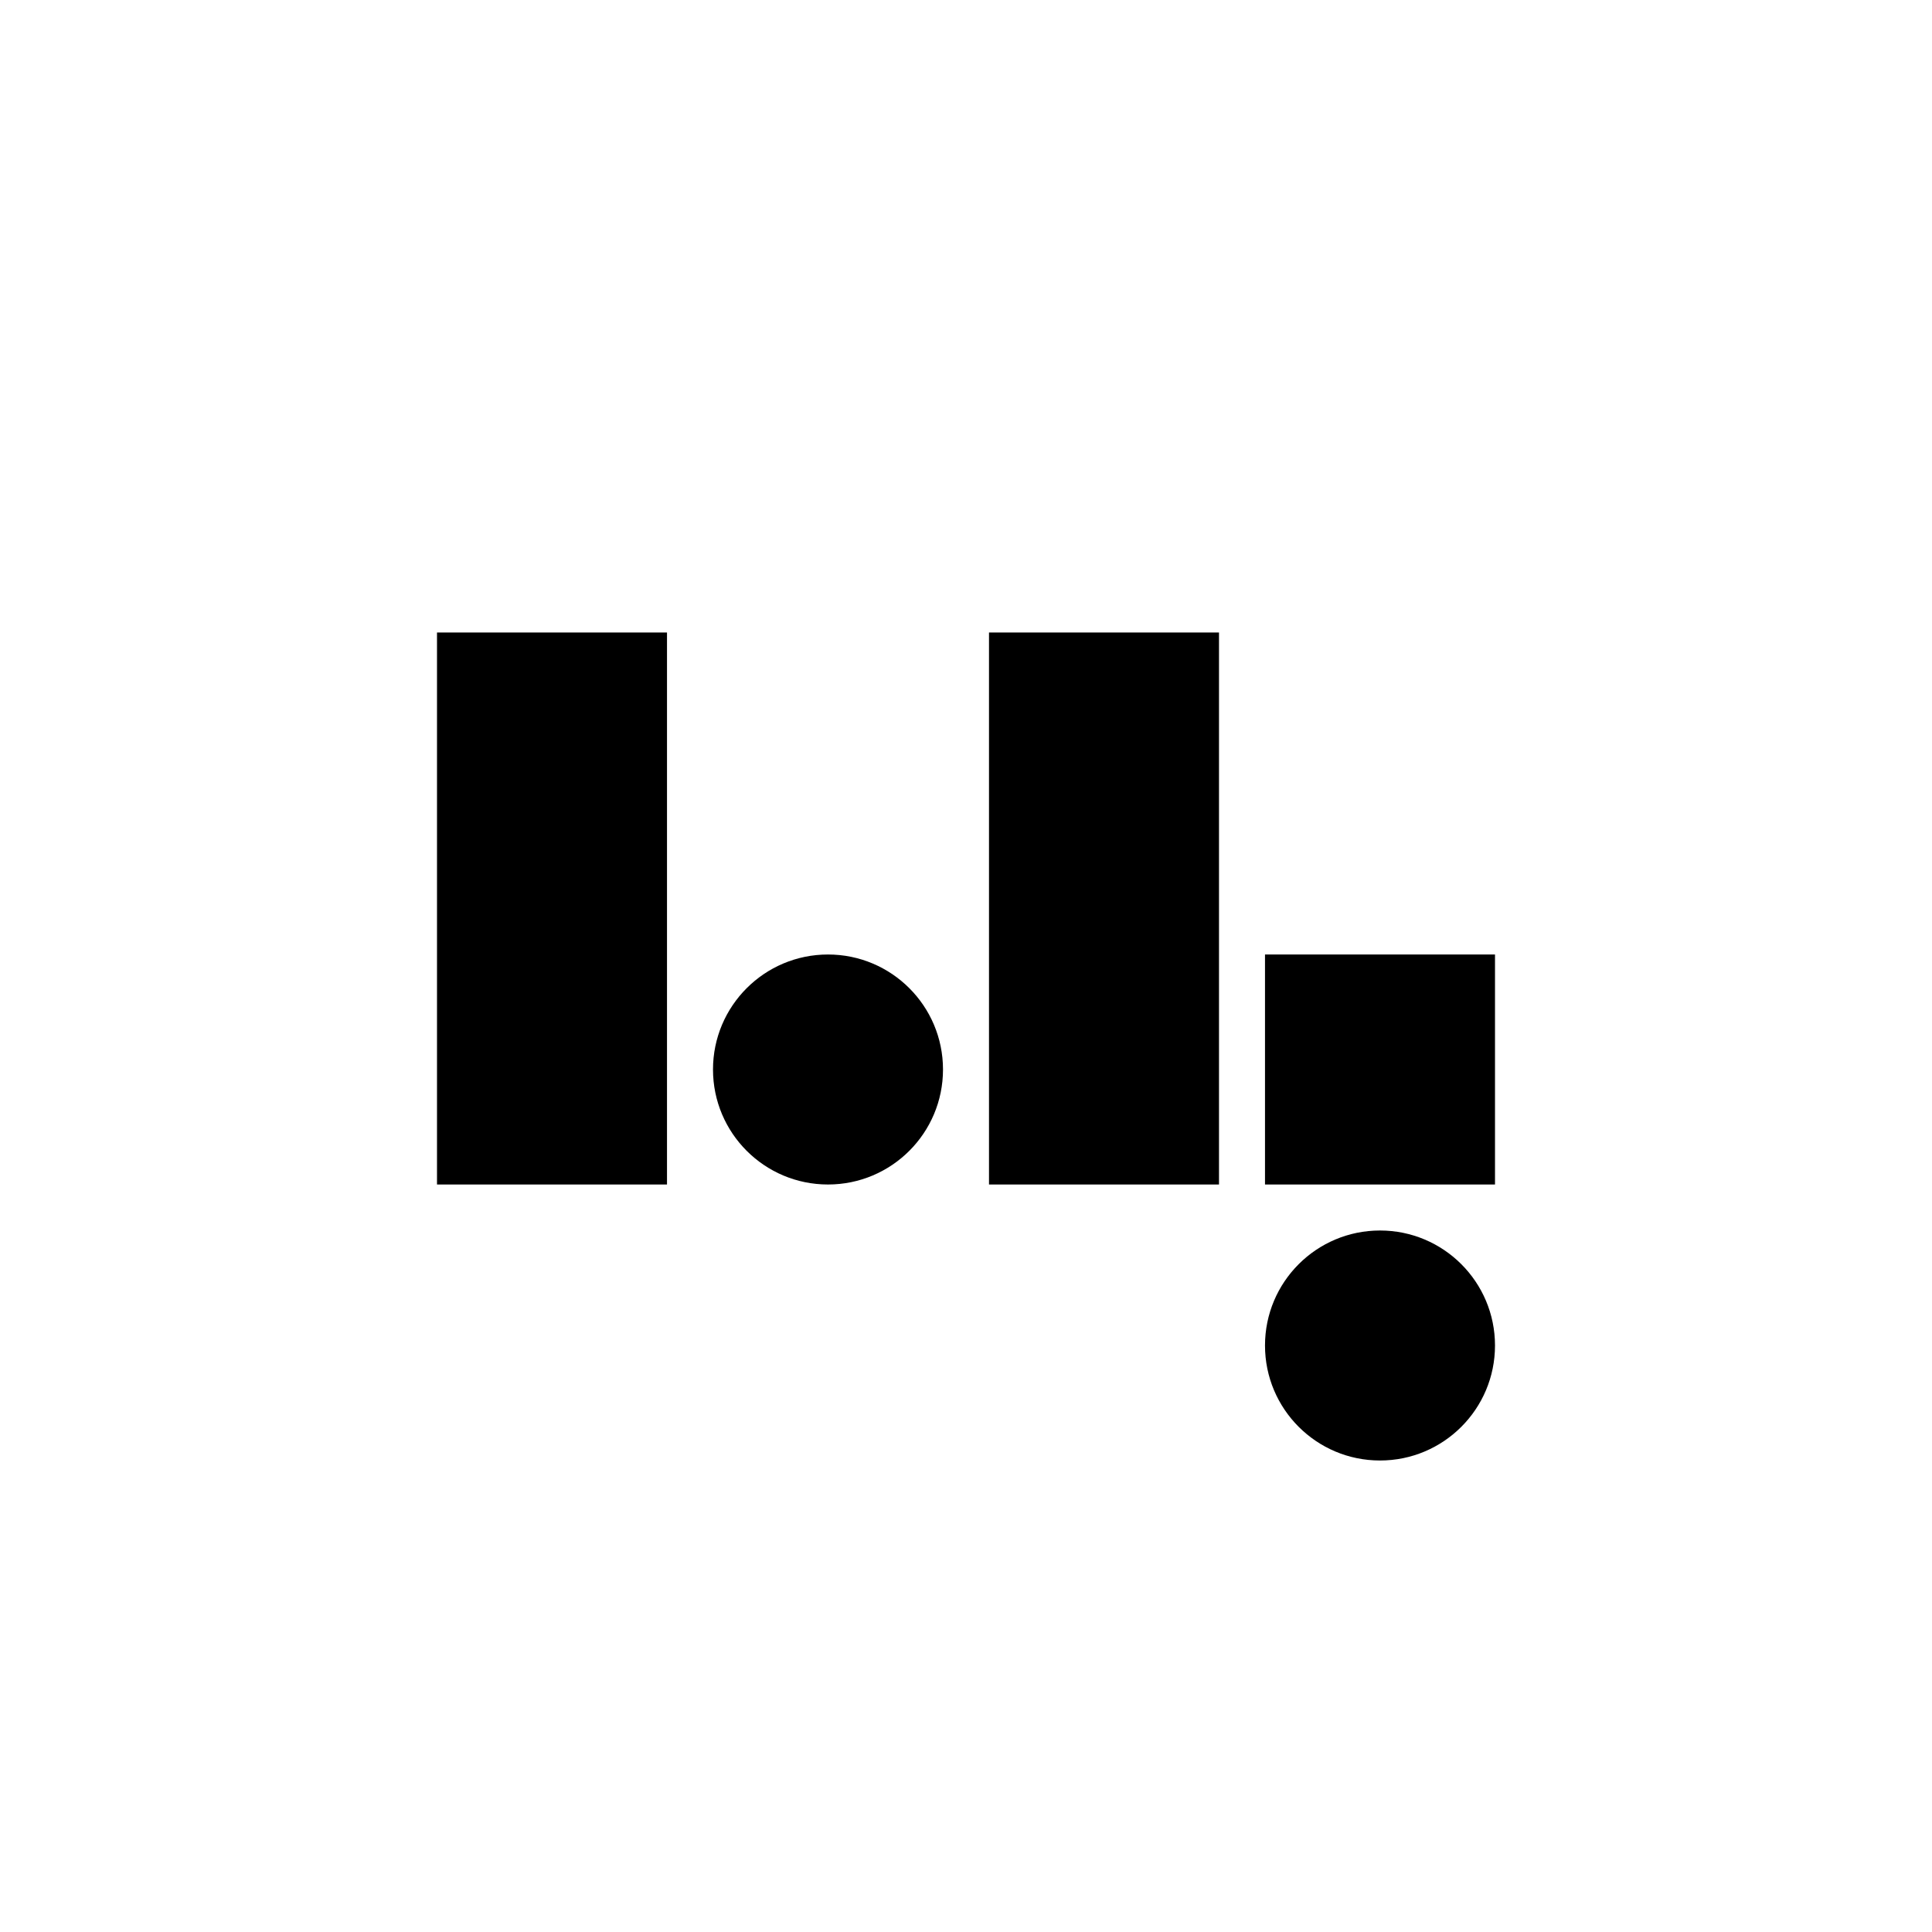 <svg xmlns="http://www.w3.org/2000/svg" viewBox="0 0 672 672"><g id="Layer_1" data-name="Layer 1"><rect x="440" y="332" width="80" height="80"/><rect x="152" y="220" width="80" height="192"/><rect x="344" y="220" width="80" height="192"/><circle cx="288" cy="372" r="40"/><circle cx="480" cy="468" r="40"/></g></svg>